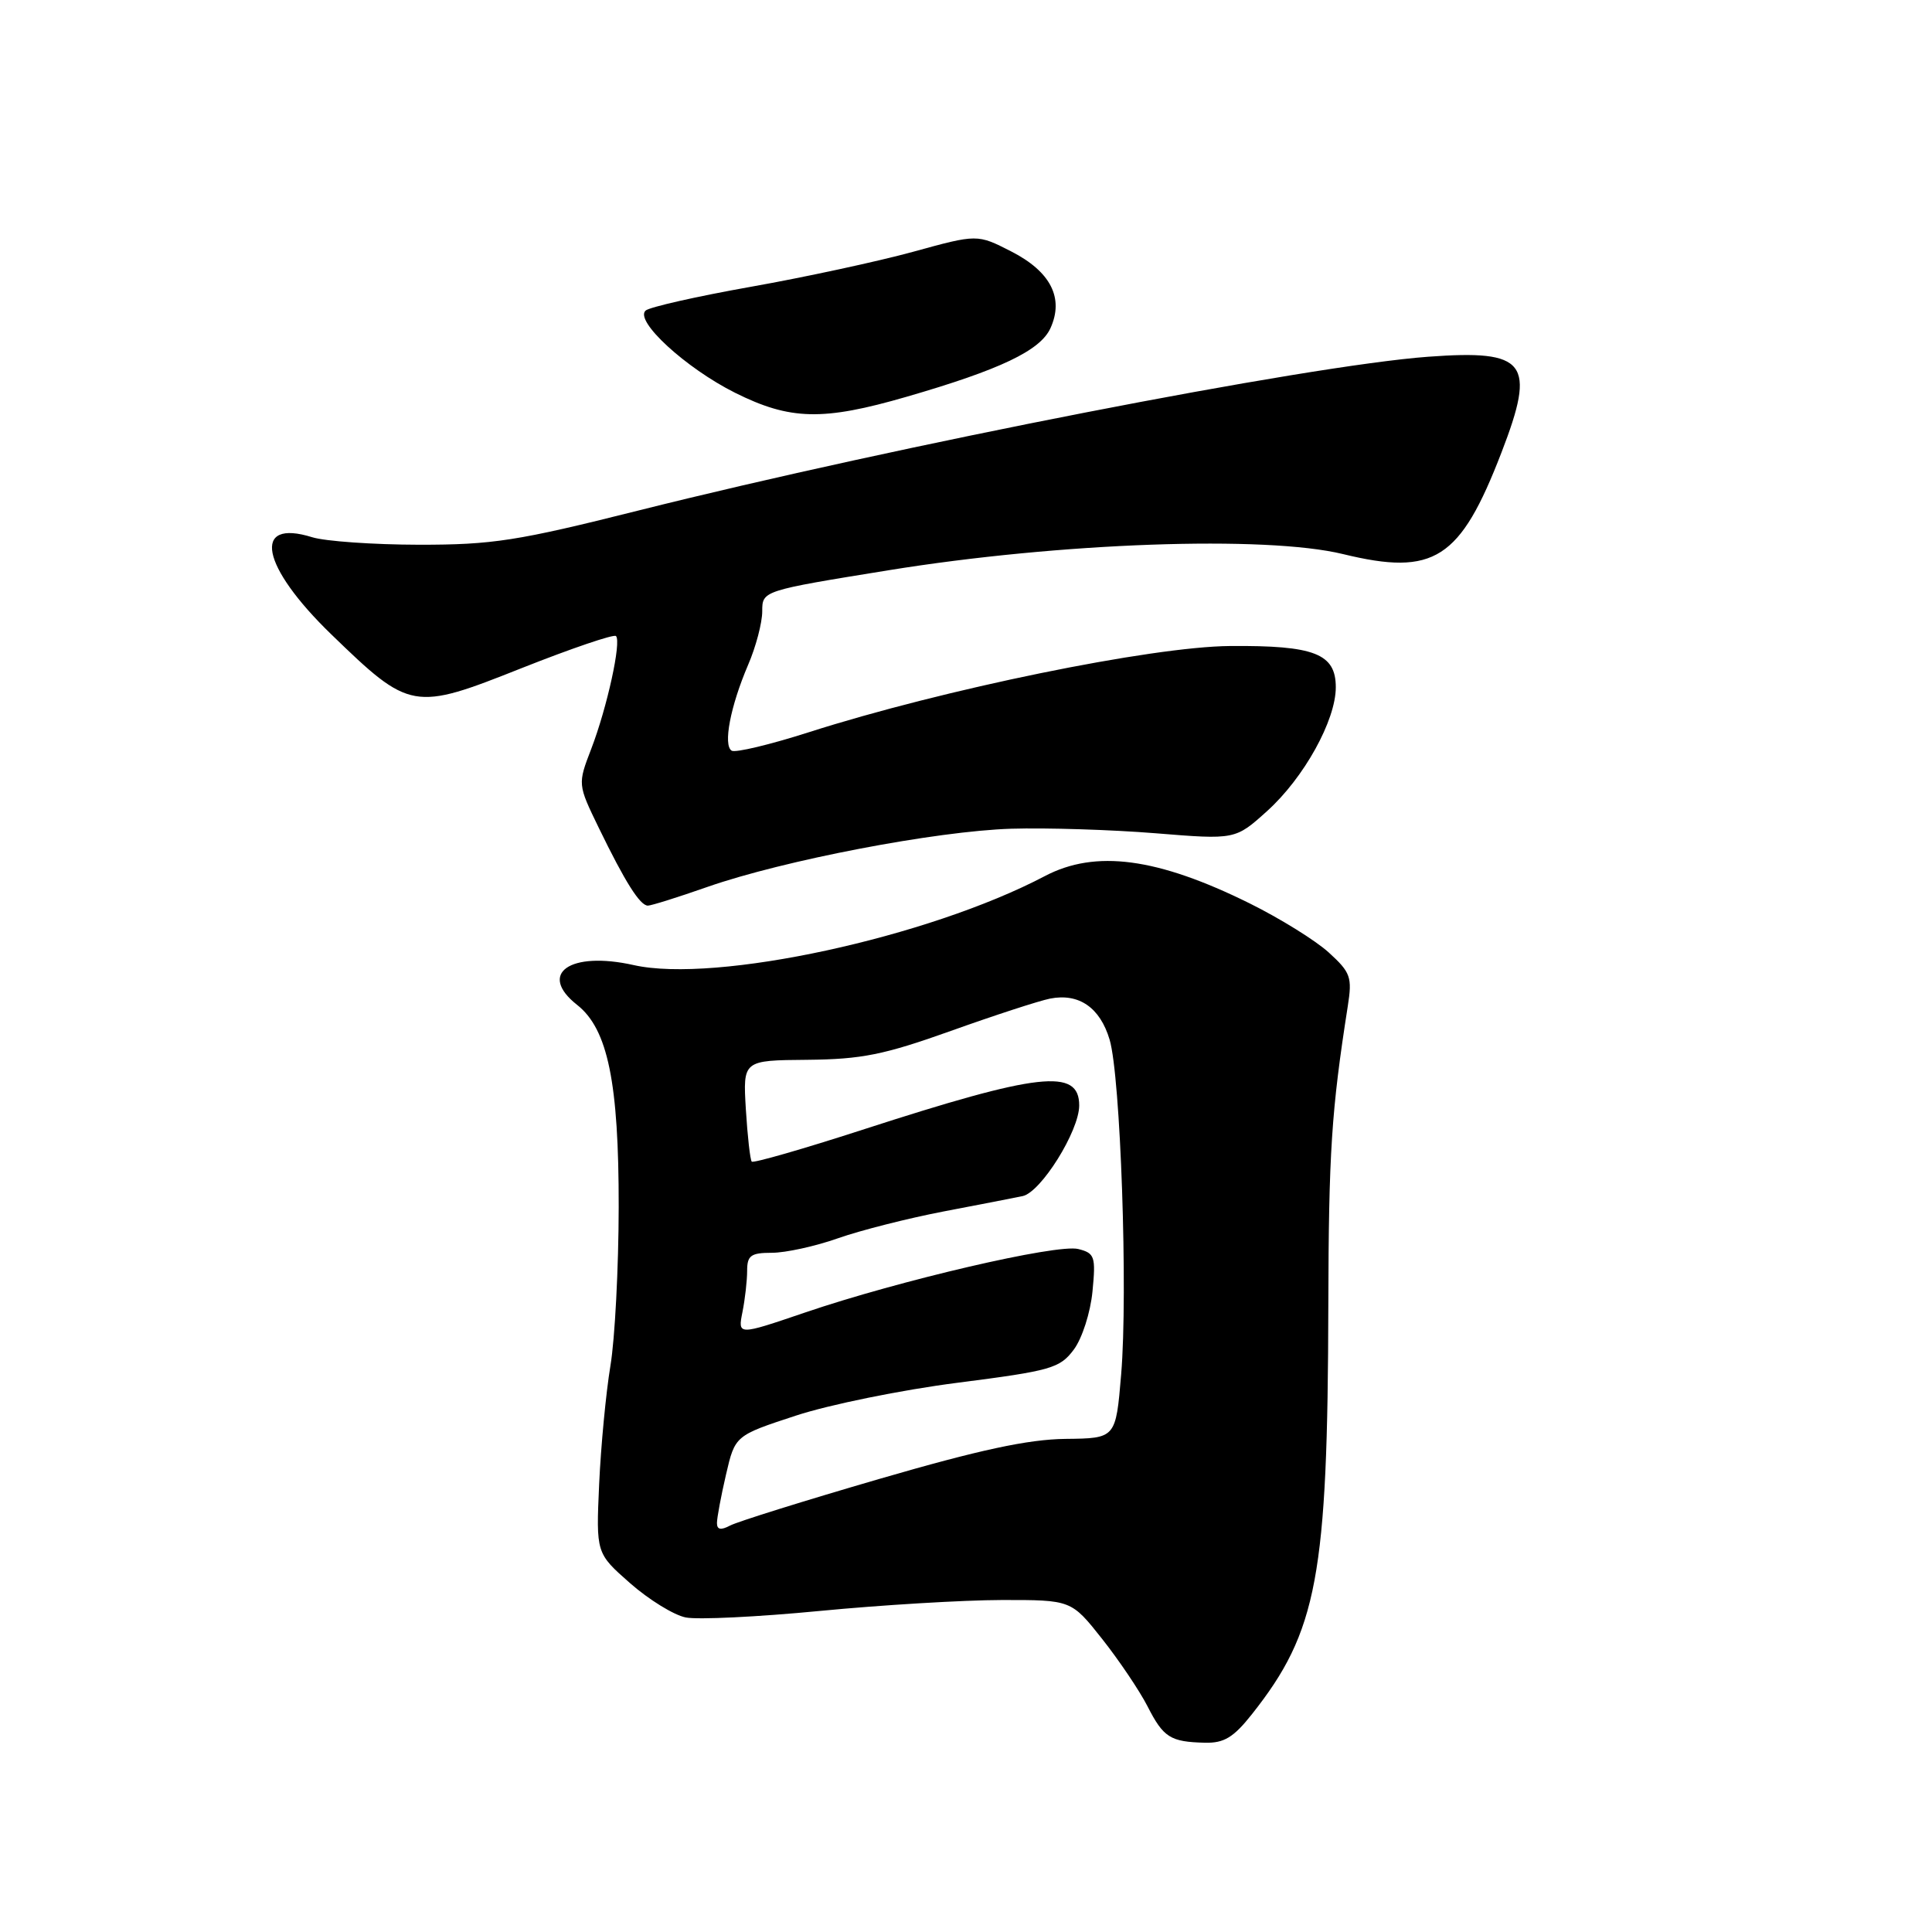 <?xml version="1.0" encoding="UTF-8" standalone="no"?>
<!DOCTYPE svg PUBLIC "-//W3C//DTD SVG 1.1//EN" "http://www.w3.org/Graphics/SVG/1.1/DTD/svg11.dtd" >
<svg xmlns="http://www.w3.org/2000/svg" xmlns:xlink="http://www.w3.org/1999/xlink" version="1.1" viewBox="0 0 256 256">
 <g >
 <path fill="currentColor"
d=" M 165.88 227.15 C 174.57 216.18 175.93 208.87 176.01 173.00 C 176.06 152.67 176.42 147.17 178.59 133.31 C 179.19 129.48 178.97 128.86 176.08 126.22 C 174.34 124.63 169.60 121.69 165.56 119.69 C 153.35 113.65 145.16 112.56 138.46 116.08 C 122.97 124.23 94.82 130.32 83.97 127.88 C 75.51 125.98 71.20 129.01 76.48 133.16 C 80.54 136.36 82.00 143.47 81.98 159.93 C 81.97 167.94 81.48 177.43 80.88 181.00 C 80.29 184.57 79.62 191.62 79.39 196.66 C 78.98 205.81 78.98 205.81 83.49 209.78 C 85.97 211.96 89.29 214.01 90.86 214.32 C 92.44 214.64 100.43 214.25 108.61 213.46 C 116.80 212.67 127.65 212.02 132.73 212.01 C 141.95 212.00 141.95 212.00 146.05 217.18 C 148.30 220.03 151.00 224.04 152.05 226.09 C 154.16 230.23 155.07 230.81 159.67 230.92 C 162.19 230.98 163.45 230.22 165.88 227.15 Z  M 93.74 117.52 C 103.85 113.99 124.04 110.12 134.00 109.81 C 138.68 109.67 147.27 109.94 153.10 110.41 C 163.69 111.27 163.69 111.27 167.92 107.45 C 172.78 103.06 177.00 95.45 177.00 91.07 C 177.00 86.61 174.18 85.51 163.00 85.60 C 152.57 85.68 124.97 91.33 107.16 97.03 C 102.03 98.67 97.43 99.77 96.95 99.47 C 95.79 98.75 96.78 93.59 99.12 88.12 C 100.16 85.72 101.00 82.51 101.00 81.01 C 101.00 78.27 101.00 78.27 117.75 75.56 C 140.41 71.89 167.69 70.92 177.96 73.42 C 190.05 76.36 193.48 74.16 198.96 59.94 C 203.57 47.99 202.28 46.31 189.24 47.27 C 173.16 48.46 119.05 59.00 84.50 67.67 C 68.54 71.68 65.26 72.19 55.50 72.18 C 49.45 72.17 43.10 71.72 41.38 71.19 C 33.32 68.67 34.56 75.02 43.90 84.06 C 54.34 94.17 54.76 94.24 69.12 88.53 C 75.71 85.92 81.34 84.00 81.62 84.28 C 82.36 85.02 80.45 93.73 78.35 99.21 C 76.54 103.92 76.54 103.92 79.35 109.71 C 82.83 116.87 84.80 120.00 85.85 120.00 C 86.29 120.00 89.84 118.89 93.74 117.52 Z  M 120.14 52.57 C 132.54 48.98 137.84 46.45 139.19 43.49 C 141.01 39.49 139.22 35.99 134.00 33.32 C 129.50 31.02 129.50 31.02 121.00 33.36 C 116.33 34.64 106.65 36.73 99.50 38.00 C 92.35 39.27 86.07 40.69 85.55 41.15 C 84.03 42.50 90.86 48.77 97.39 52.04 C 104.70 55.69 109.04 55.79 120.14 52.57 Z  M 95.00 201.81 C 95.00 201.12 95.54 198.23 96.20 195.39 C 97.40 190.22 97.40 190.22 105.45 187.58 C 109.88 186.12 119.53 184.16 126.90 183.22 C 139.31 181.63 140.44 181.30 142.29 178.82 C 143.39 177.34 144.49 173.92 144.76 171.12 C 145.21 166.49 145.06 166.05 142.87 165.50 C 140.06 164.80 119.15 169.66 106.63 173.93 C 97.76 176.95 97.76 176.95 98.38 173.85 C 98.72 172.15 99.00 169.68 99.00 168.38 C 99.00 166.36 99.49 166.00 102.28 166.00 C 104.09 166.00 108.03 165.14 111.03 164.08 C 114.04 163.02 120.33 161.43 125.00 160.53 C 129.68 159.64 134.40 158.72 135.50 158.49 C 137.93 157.98 143.00 149.86 143.00 146.48 C 143.00 141.51 137.72 142.11 114.25 149.71 C 106.41 152.25 99.83 154.14 99.61 153.92 C 99.40 153.69 99.05 150.57 98.83 147.00 C 98.44 140.50 98.44 140.50 106.97 140.43 C 114.18 140.36 117.12 139.77 126.00 136.60 C 131.78 134.53 137.69 132.61 139.14 132.32 C 142.96 131.57 145.76 133.50 147.03 137.76 C 148.48 142.63 149.47 171.22 148.56 182.10 C 147.85 190.59 147.85 190.59 141.18 190.66 C 136.24 190.72 129.80 192.10 116.50 195.97 C 106.60 198.85 97.71 201.63 96.75 202.14 C 95.52 202.79 95.00 202.70 95.00 201.81 Z "/>
</g>
</svg>